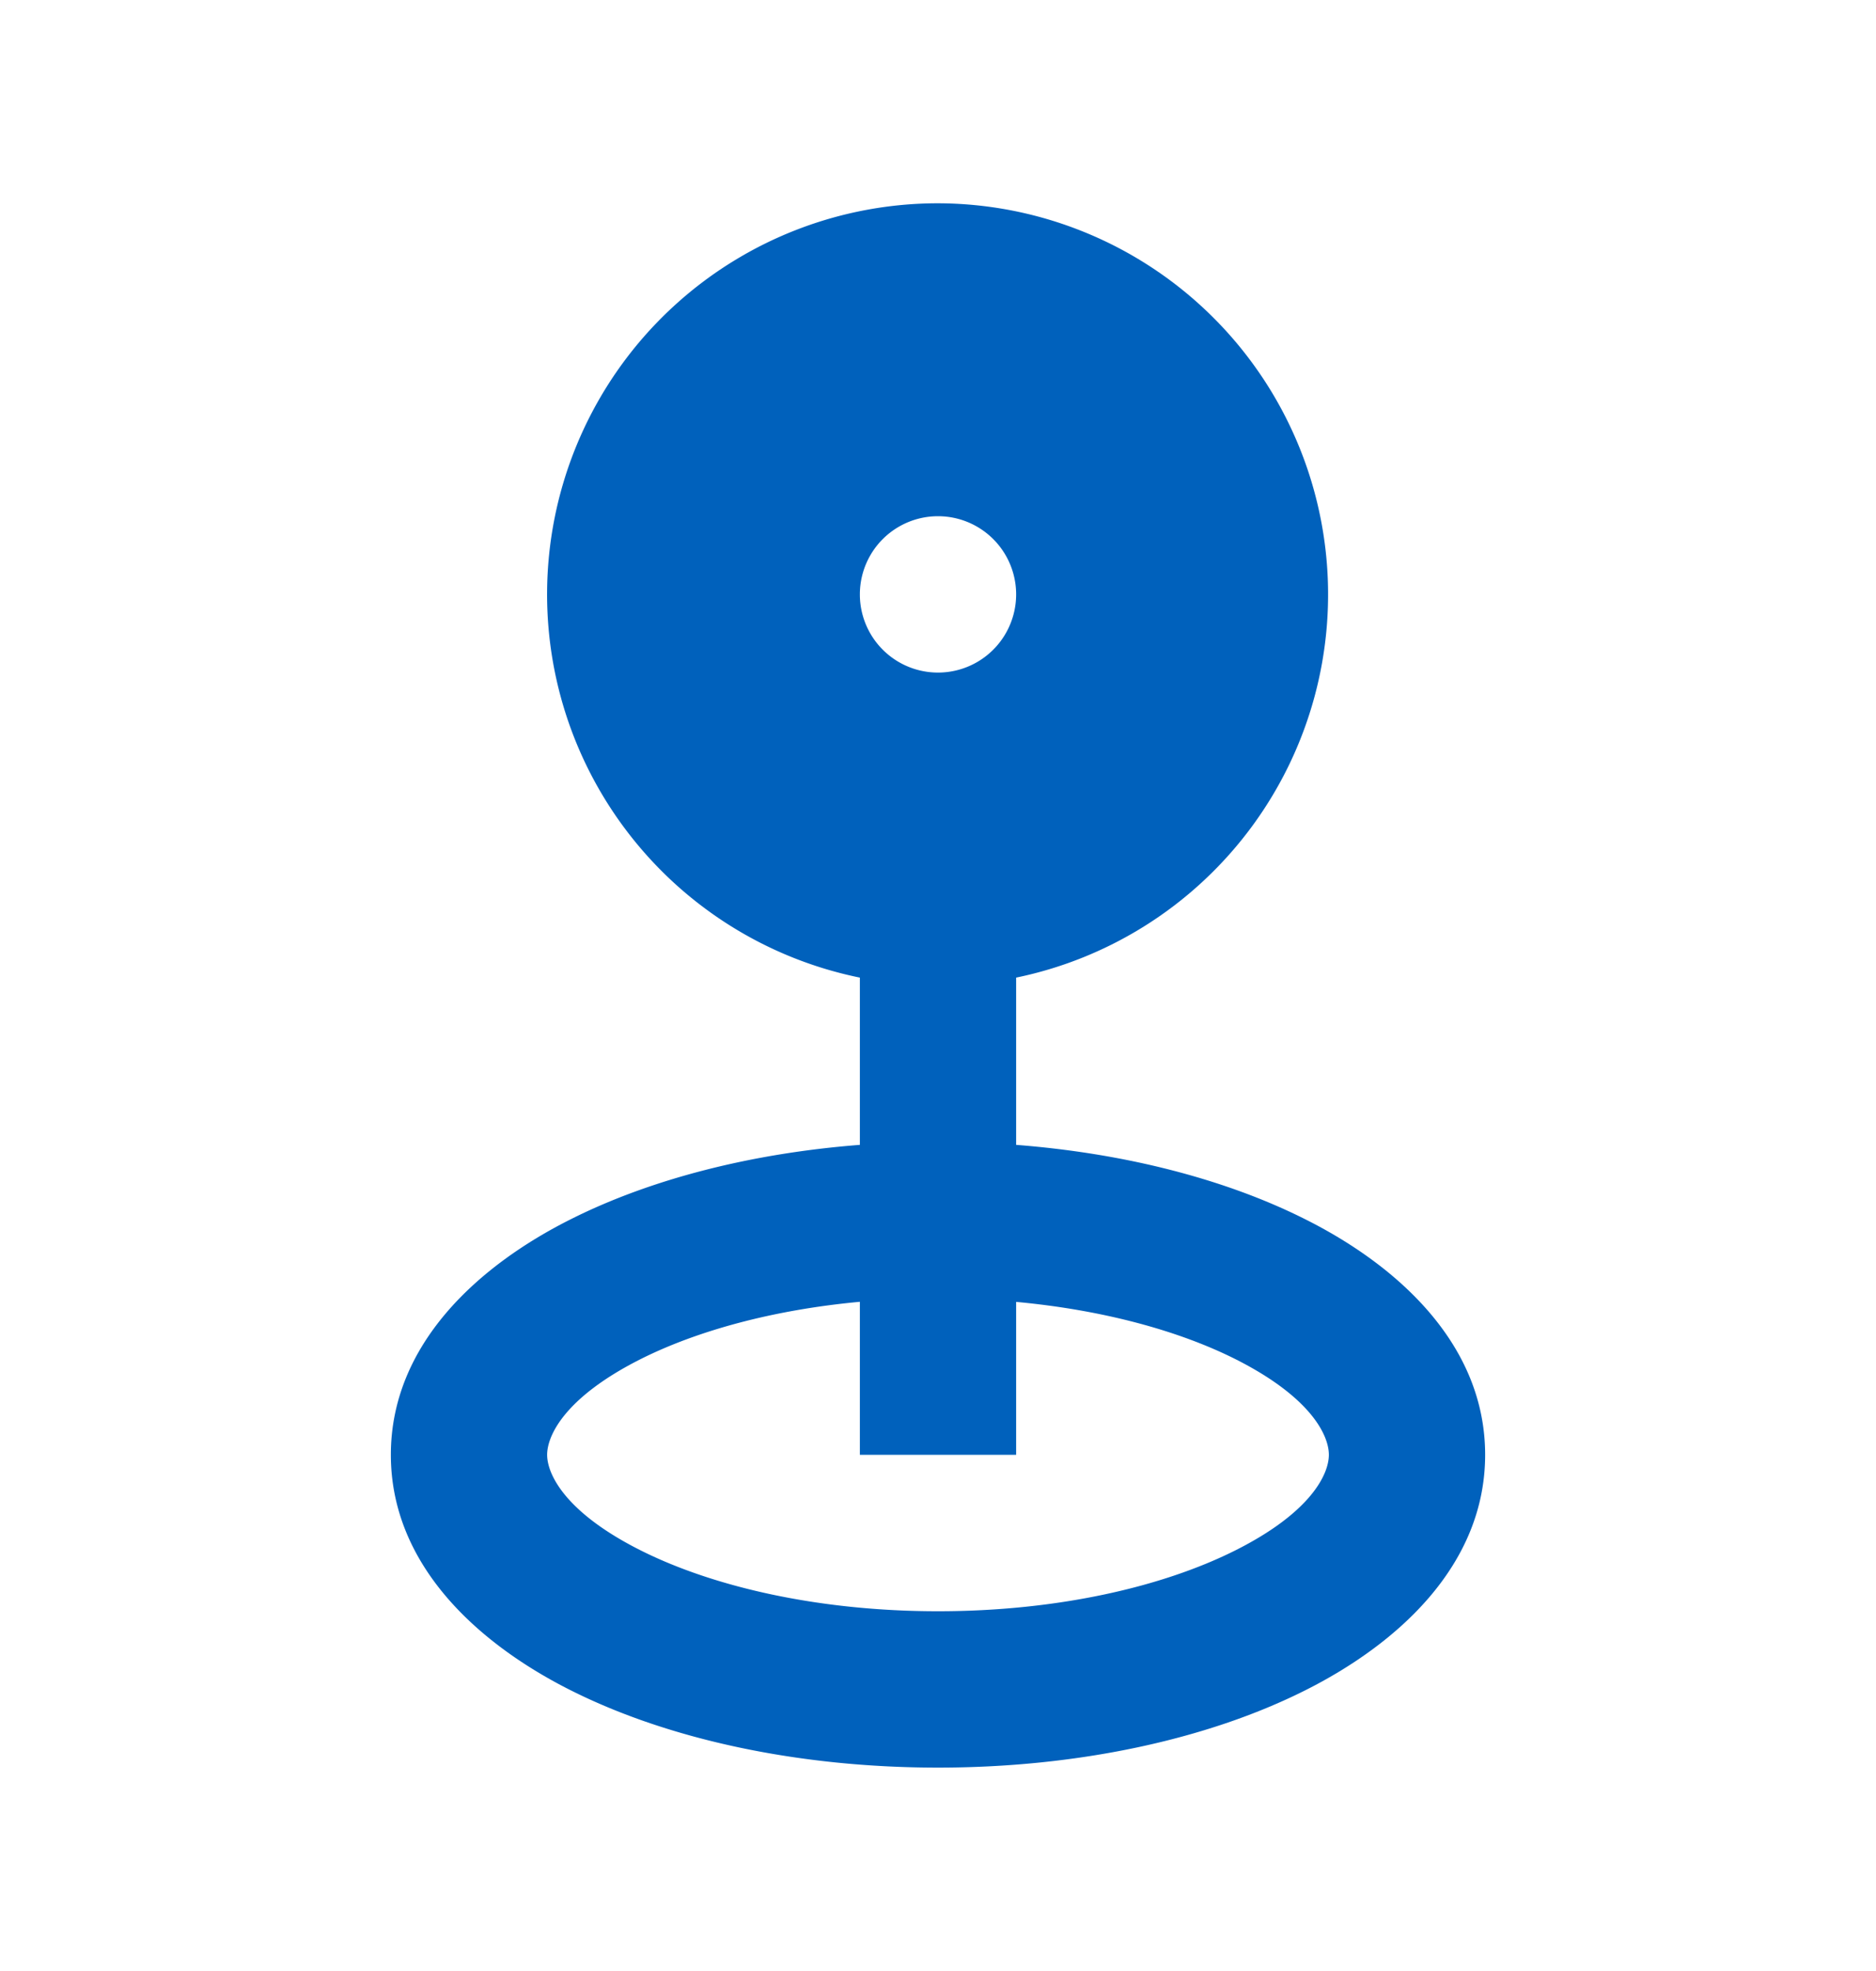 <svg width="20" height="21" fill="none" xmlns="http://www.w3.org/2000/svg"><path fill-rule="evenodd" clip-rule="evenodd" d="M10.833 10.416A4.168 4.168 0 0010 2.166a4.167 4.167 0 00-.833 8.25v1.782c-1.163.09-2.23.366-3.075.789-.994.496-1.925 1.337-1.925 2.513s.931 2.016 1.925 2.513c1.043.522 2.426.82 3.908.82 1.482 0 2.865-.298 3.908-.82.994-.497 1.925-1.337 1.925-2.513s-.931-2.017-1.925-2.513c-.845-.423-1.912-.699-3.075-.789v-1.782zm0-4.083a.833.833 0 11-1.666 0 .833.833 0 011.666 0zM9.167 15.5v-1.63c-.93.086-1.735.31-2.33.607-.816.409-1.004.818-1.004 1.023 0 .204.188.614 1.004 1.022.767.383 1.884.645 3.163.645 1.28 0 2.396-.262 3.163-.645.816-.408 1.004-.817 1.004-1.022 0-.205-.188-.614-1.004-1.023-.595-.297-1.4-.52-2.33-.606V15.5H9.167z" fill="#0061BC"/></svg>